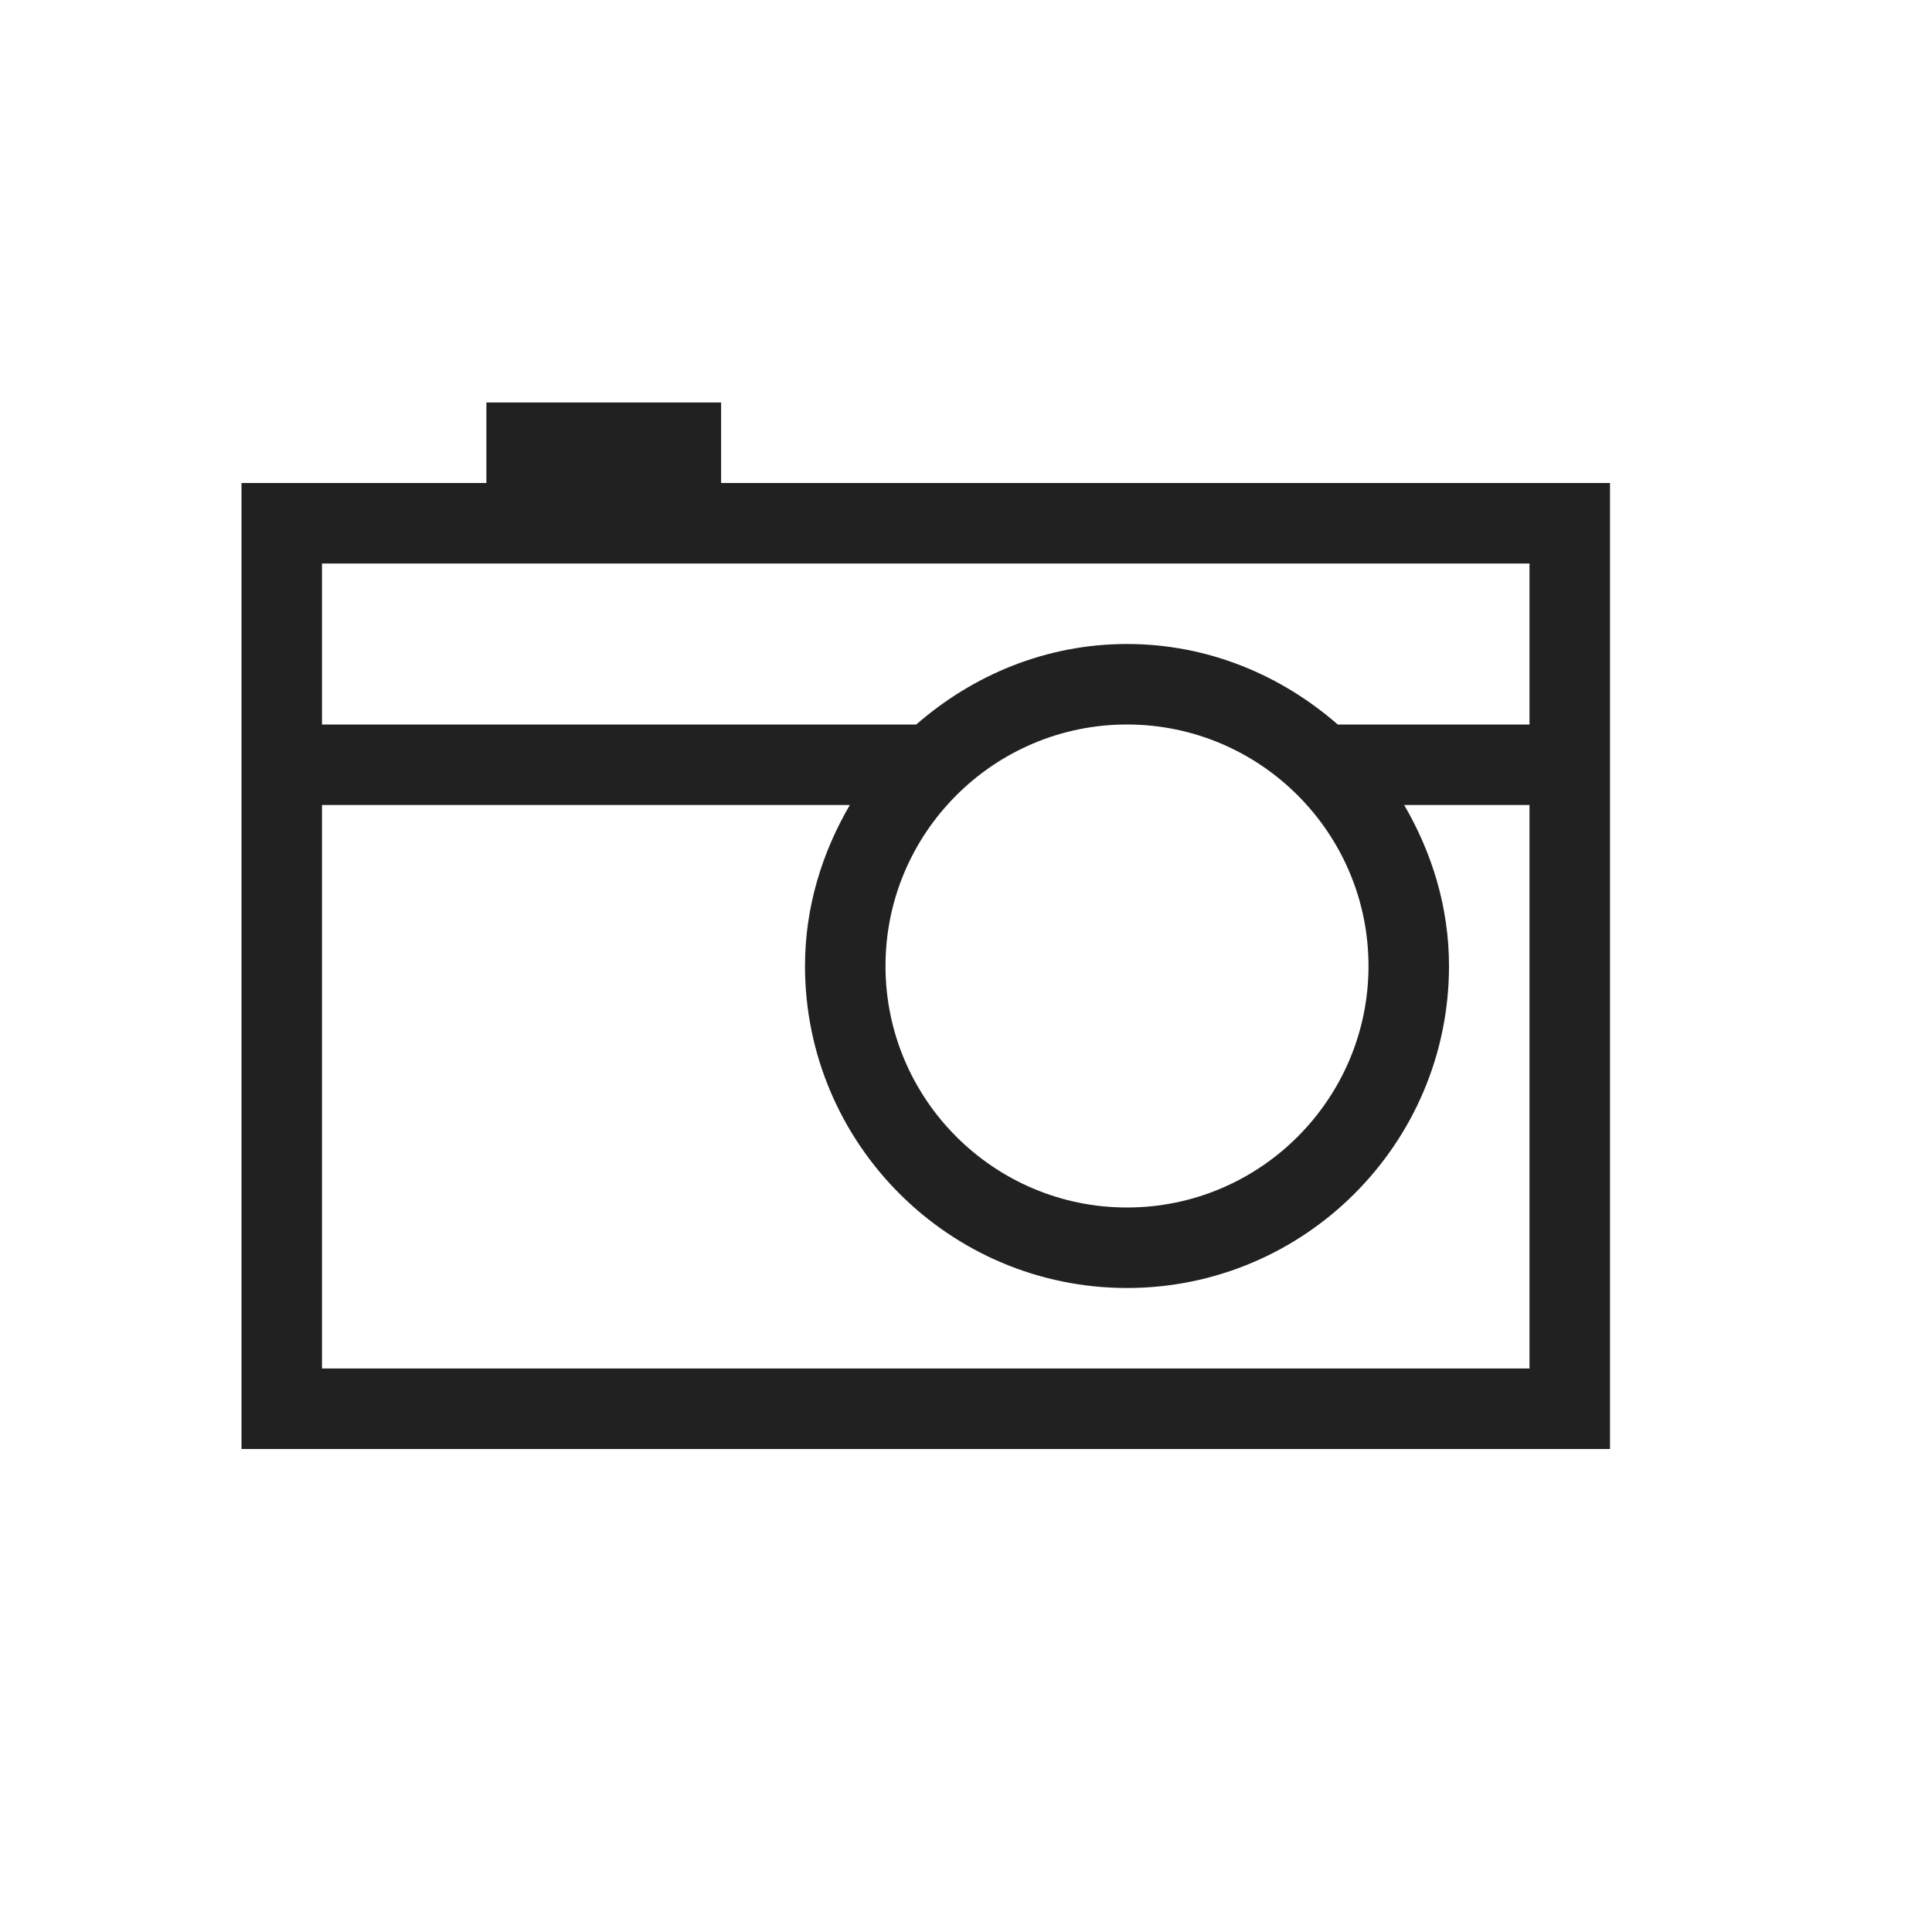 <svg width="24" height="24" viewBox="0 0 24 24" fill="none" xmlns="http://www.w3.org/2000/svg">
<path d="M8.958 6V5H6.042V6H3V18H20V6H8.958ZM19 17H4V10H10.557C10.212 10.591 10 11.269 10 12C10 14.206 11.794 16 14 16C16.206 16 18 14.206 18 12C18 11.269 17.788 10.591 17.443 10H19V17ZM17 12C17 13.654 15.654 15 14 15C12.346 15 11 13.654 11 12C11 10.346 12.346 9 14 9C15.654 9 17 10.346 17 12ZM16.618 9C15.914 8.386 15.006 8 14 8C12.994 8 12.086 8.386 11.382 9H4V7H19V9H16.618Z" fill="currentColor" fill-opacity="0.87"/>
</svg>
